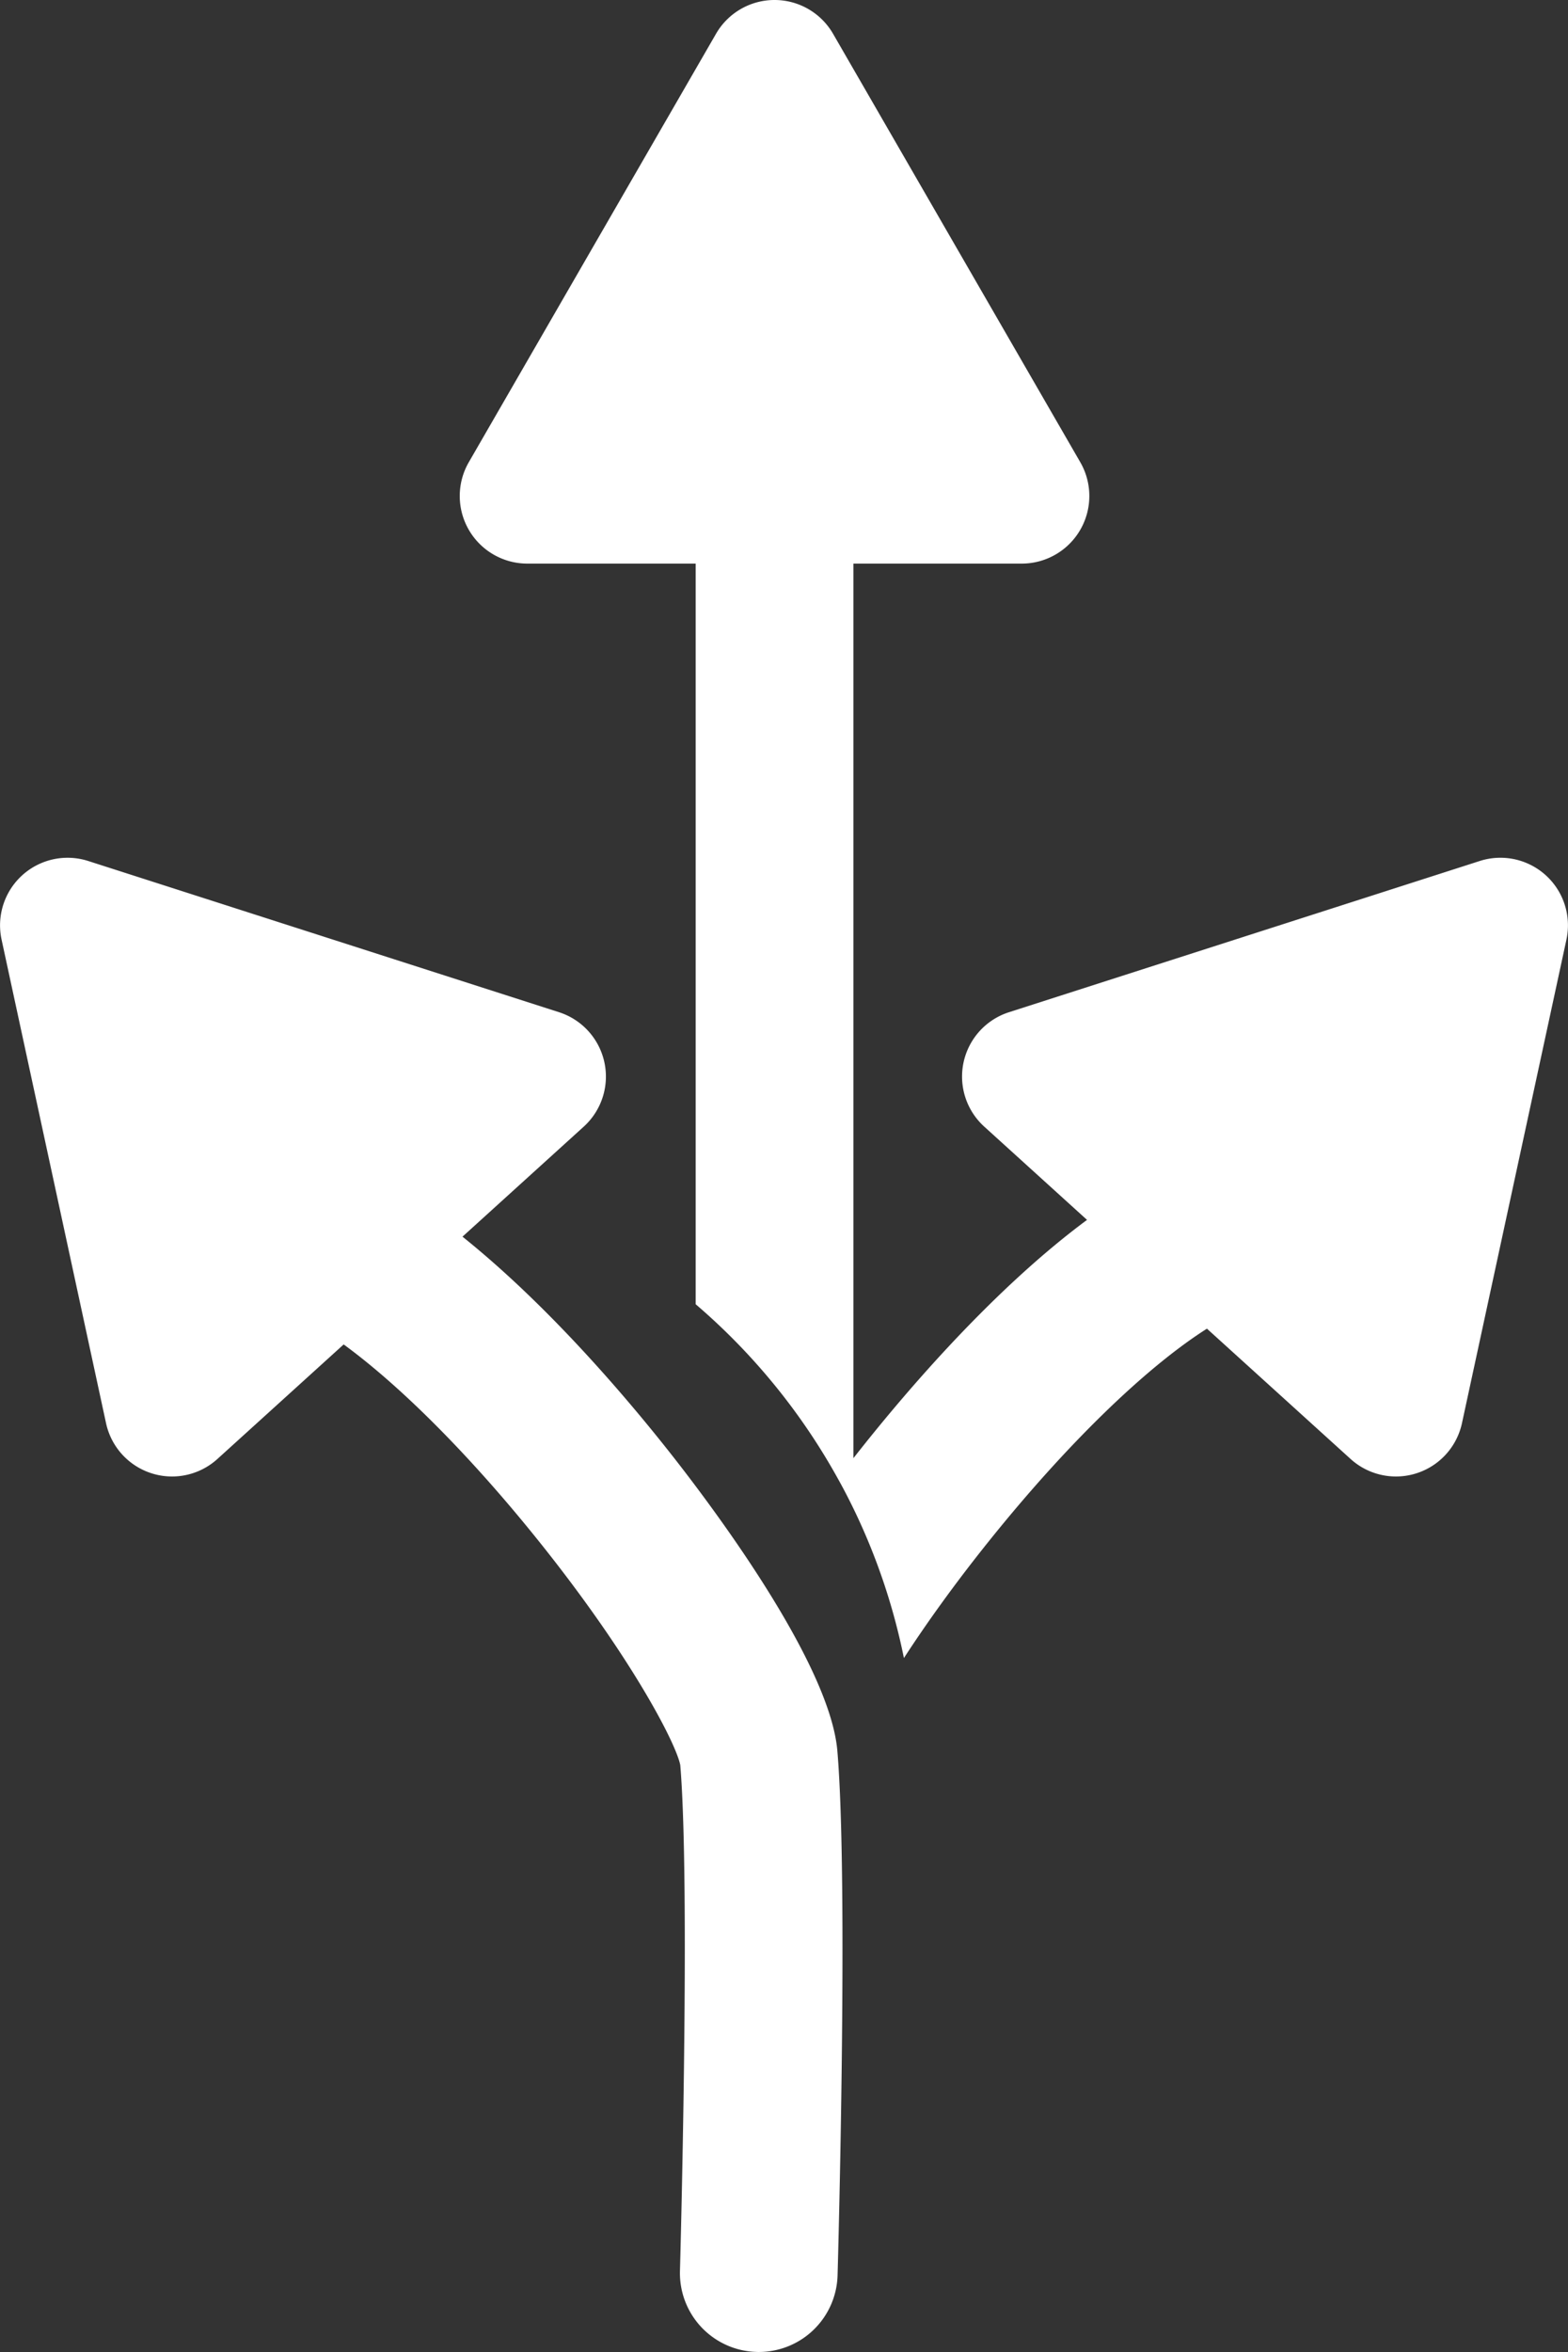 <svg xmlns="http://www.w3.org/2000/svg" width="298.261" height="447.15" viewBox="0 0 298.261 447.15"><rect x="0" y="0" width="298.261" height="447.15" fill="#333333" stroke="none"/><path d="M159.321,432.57a14.994,14.994,0,0,1-14.98,14.58c-.15,0-.29,0-.43-.01a14.988,14.988,0,0,1-14.57-15.41c.02-.73,2.02-72.69.06-96.15-.81-4.18-9.44-20.79-26.93-42.6-12.95-16.14-26.15-29.38-37.1-37.38l-24.01,21.77a12.845,12.845,0,0,1-21.19-6.8L.301,178.64a12.845,12.845,0,0,1,16.48-14.95l89.56,28.75a12.853,12.853,0,0,1,4.7,21.75l-23.07,20.92c15.9,12.74,30.39,29.63,38.95,40.42,7.22,9.09,30.89,40.1,32.36,57.35C161.401,357.85,159.411,429.53,159.321,432.57Z" fill="#fff"/><path d="M297.961,178.64l-19.87,91.93a12.845,12.845,0,0,1-21.19,6.8l-27.32-24.77c-11.7,7.43-26.74,22.03-41.46,40.38-6.66,8.3-12.03,15.85-16.18,22.24a119.294,119.294,0,0,0-9.61-28.44c-.94-1.93-1.92-3.83-2.97-5.7a120.36,120.36,0,0,0-27.03-33.12V107.15h-32.03a12.851,12.851,0,0,1-11.13-19.27l47.03-81.46a12.857,12.857,0,0,1,22.26,0l47.03,81.46a12.851,12.851,0,0,1-11.13,19.27h-32.03V277.23c.49-.63.94-1.2,1.34-1.7,9.3-11.72,25.59-30.64,43.1-43.61l-19.55-17.73a12.845,12.845,0,0,1,4.7-21.75l89.55-28.75A12.848,12.848,0,0,1,297.961,178.64Z" fill="#fff"/></svg>